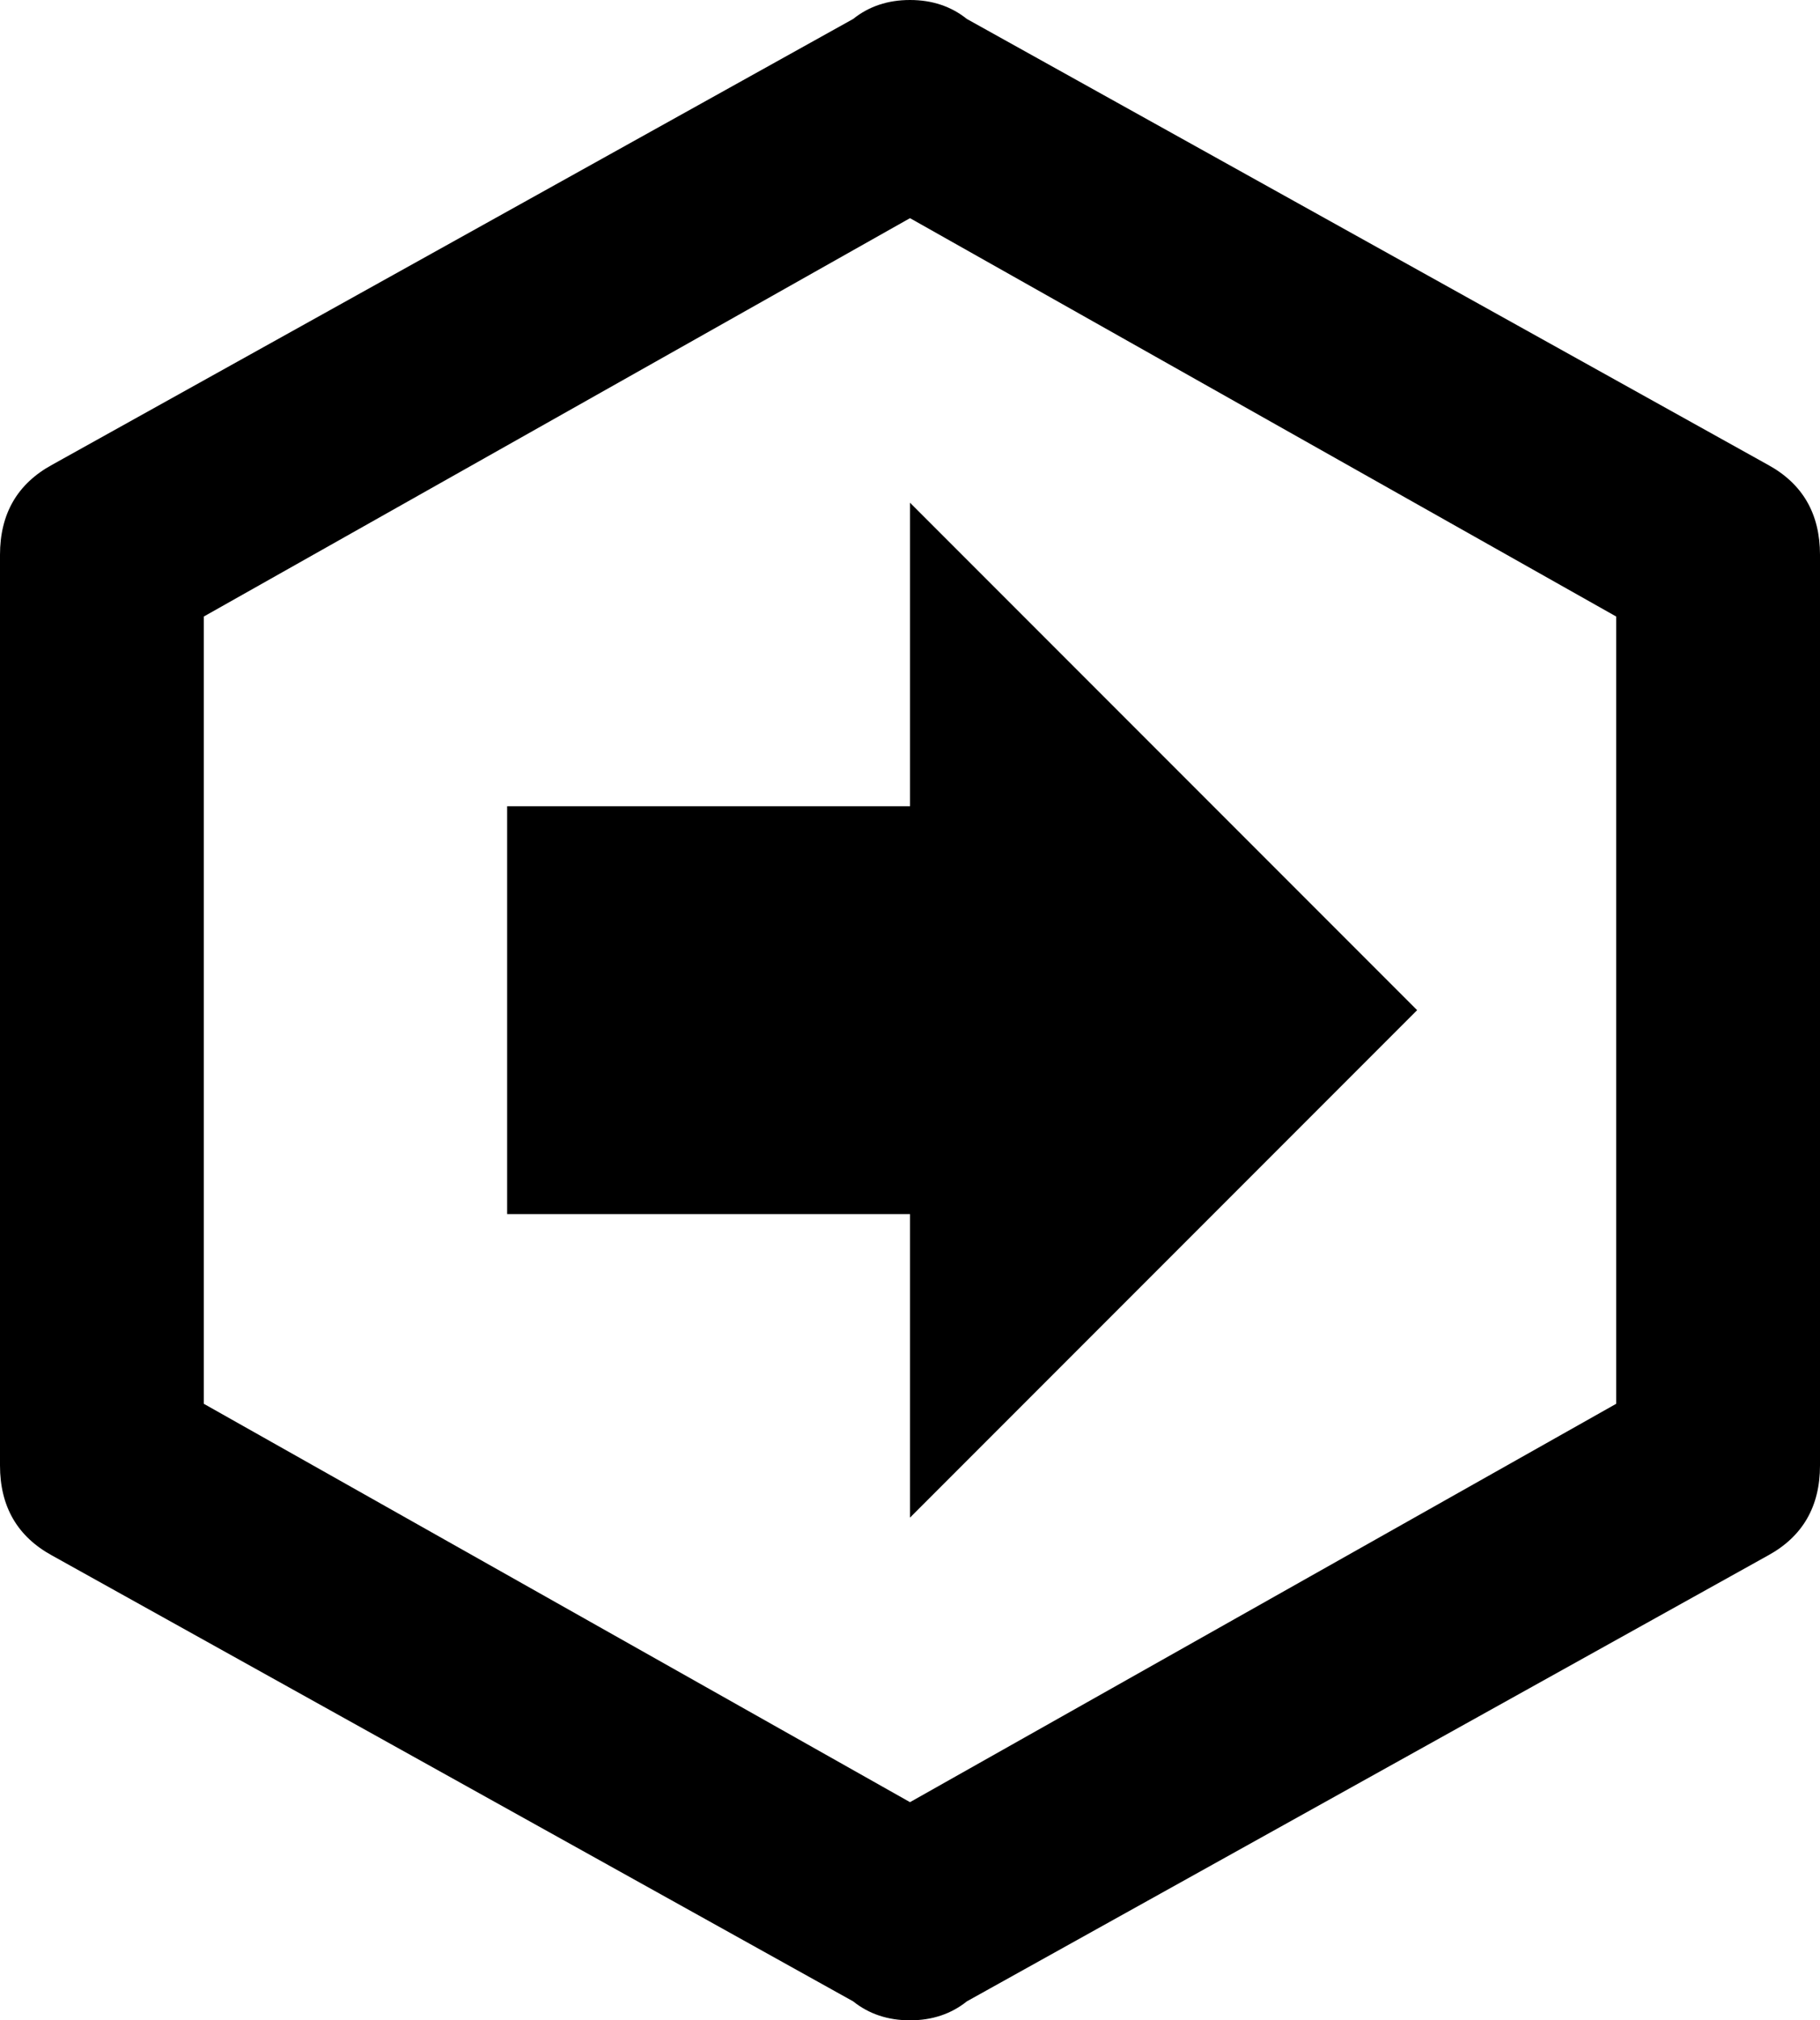 <svg xmlns="http://www.w3.org/2000/svg" viewBox="64 -21 384 426">
      <g transform="scale(1 -1) translate(0 -384)">
        <path d="M363 192 256 85V149H171V235H256V299ZM448 96Q448 83 437 77L268 -17Q263 -21 256.0 -21.0Q249 -21 244 -17L75 77Q64 83 64 96V288Q64 301 75 307L244 401Q249 405 256.0 405.0Q263 405 268 401L437 307Q448 301 448 288ZM256 359 107 275V109L256 25L405 109V275Z" />
      </g>
    </svg>